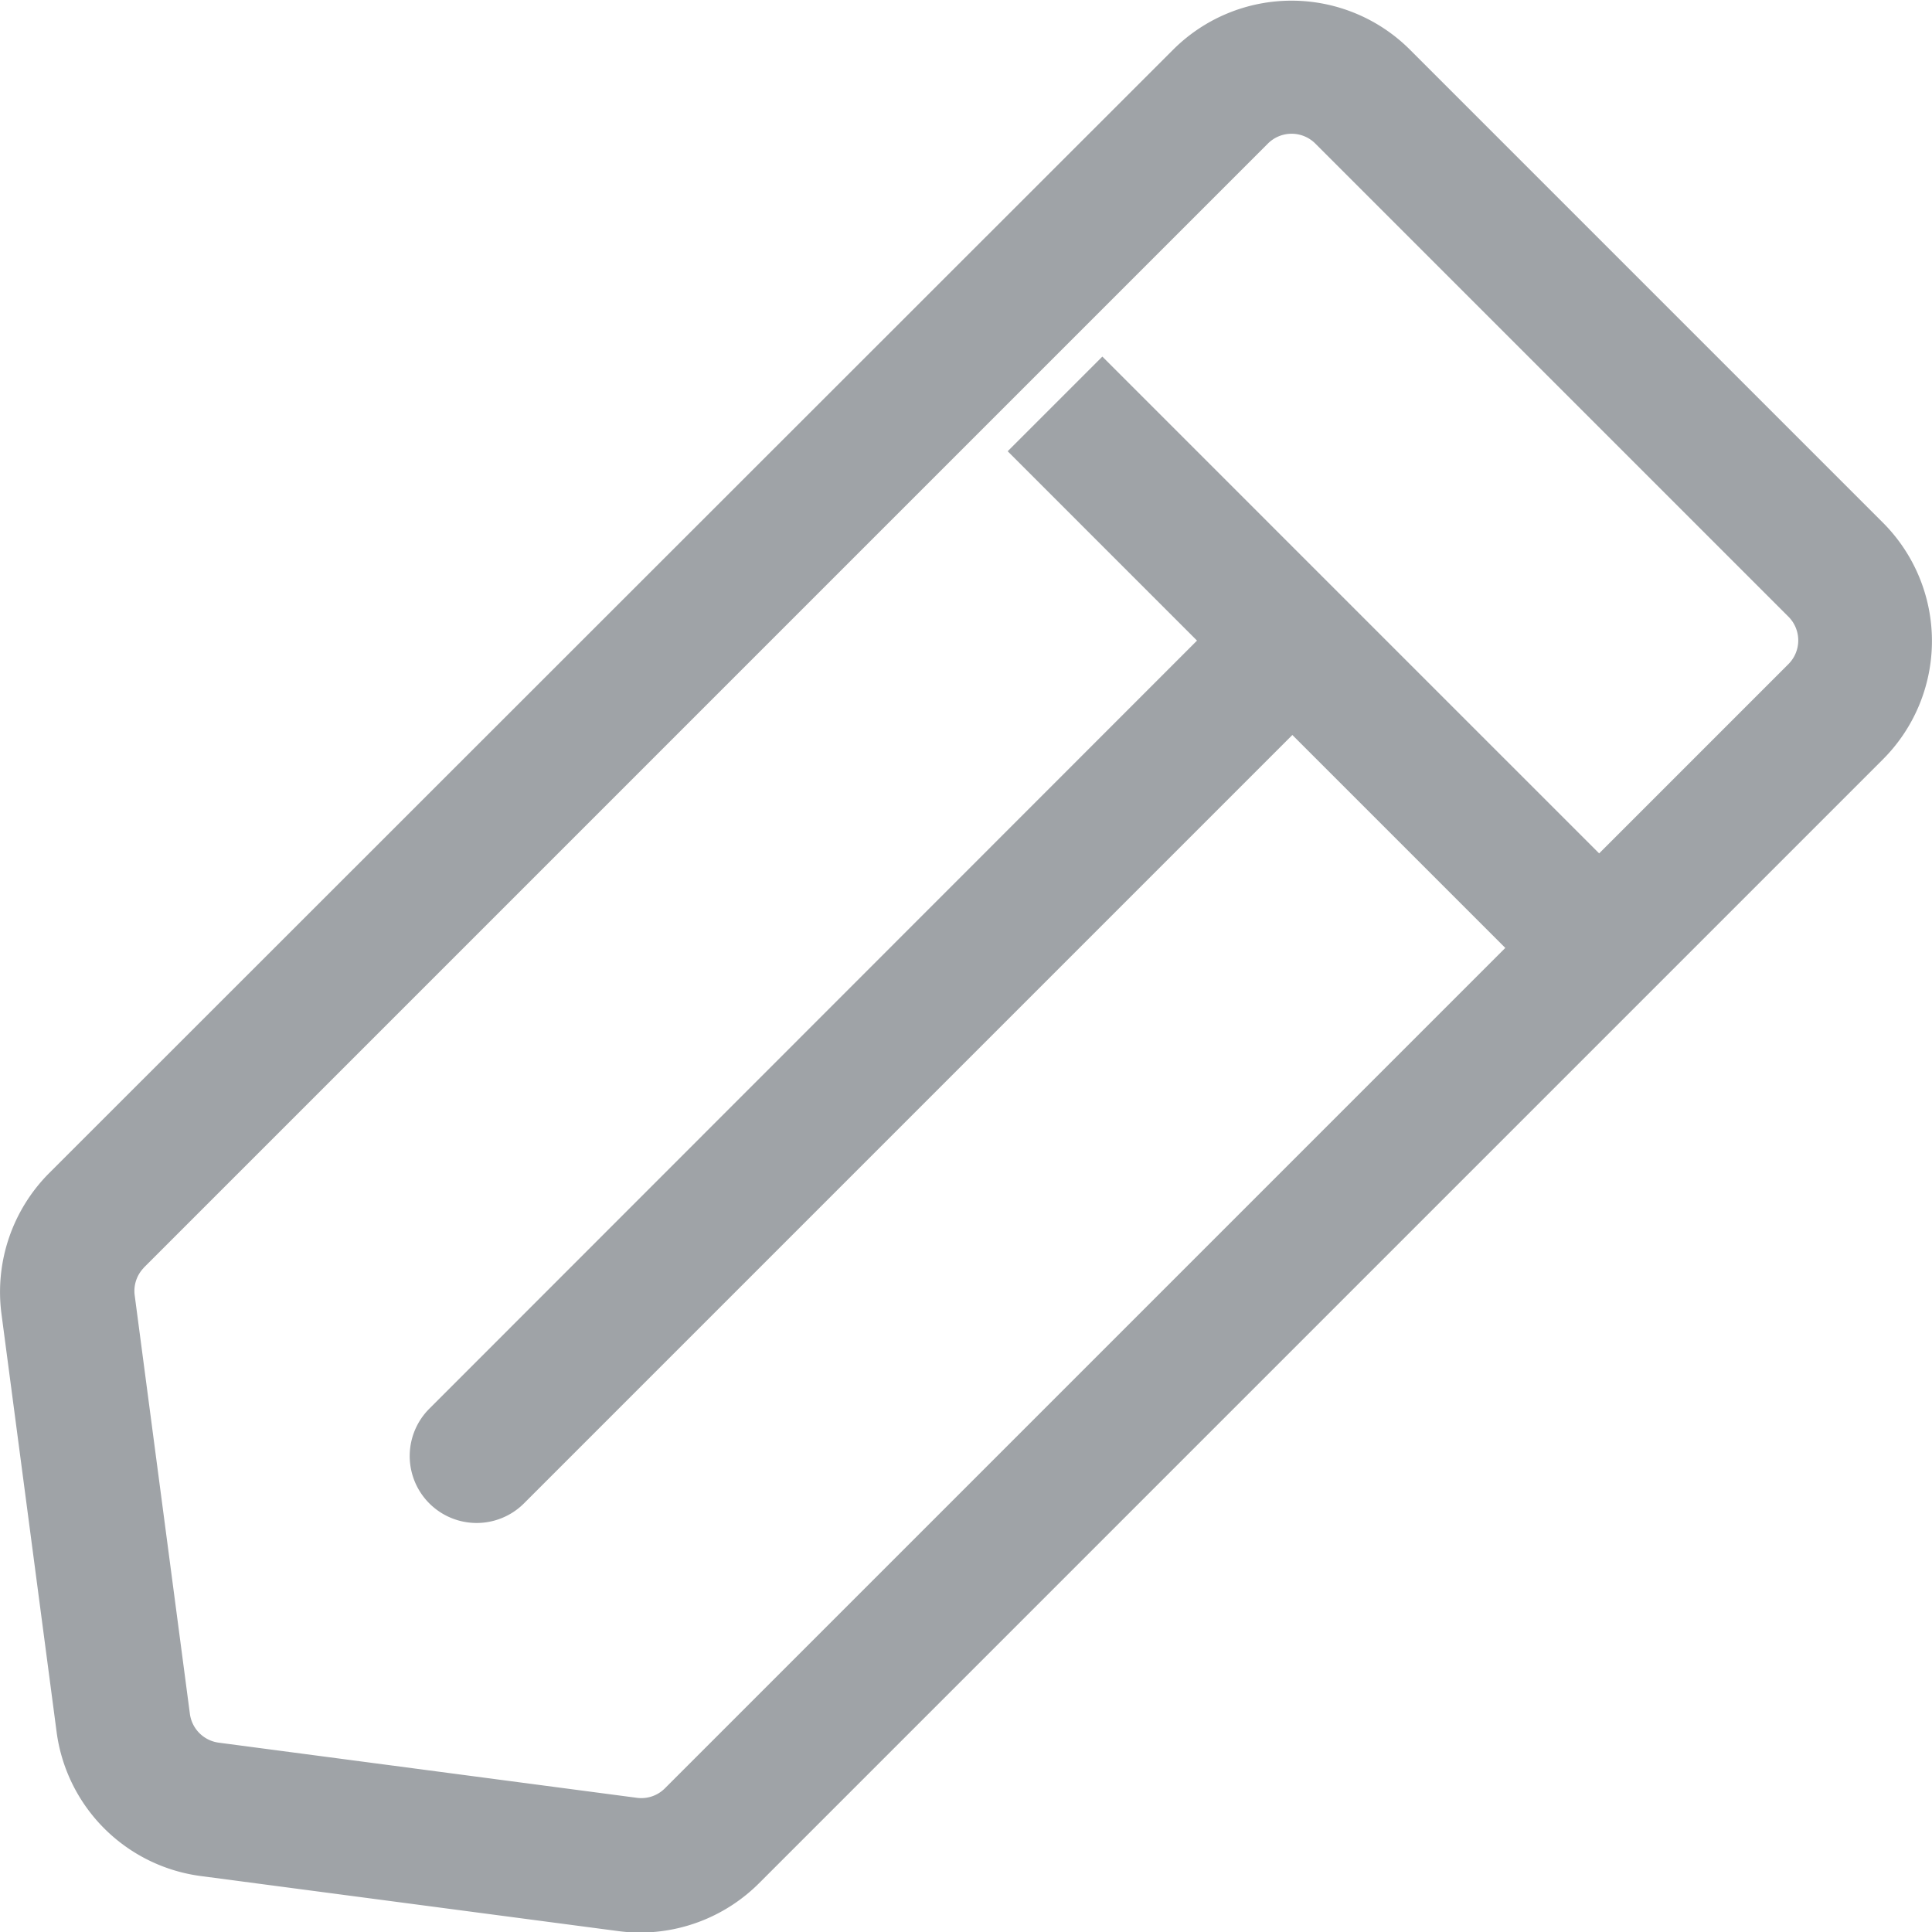 <svg xmlns="http://www.w3.org/2000/svg" width="14" height="14" viewBox="0 0 14 14">
  <path id="Path_102" data-name="Path 102" d="M22.04,36.262l3.033.4h0a1.2,1.2,0,0,0,.154.01,1.221,1.221,0,0,0,.86-.355l8.147-8.147a1.213,1.213,0,0,0,0-1.714l-3.429-3.429a1.214,1.214,0,0,0-1.714,0L20.944,31.17a1.22,1.22,0,0,0-.345,1.014l.4,3.033A1.214,1.214,0,0,0,22.04,36.262Zm-.41-4.407,8.147-8.147a.243.243,0,0,1,.343,0l3.429,3.429a.243.243,0,0,1,0,.343l-1.372,1.372-3.6-3.6-.686.686,1.372,1.372L23.7,32.876a.485.485,0,1,0,.686.686l5.568-5.568,1.543,1.543-6.09,6.09a.241.241,0,0,1-.2.069l-3.033-.4a.243.243,0,0,1-.209-.209l-.4-3.033A.241.241,0,0,1,21.63,31.856Z" transform="translate(-20.589 -22.668)" fill="#9fa3a7"/>
</svg>
